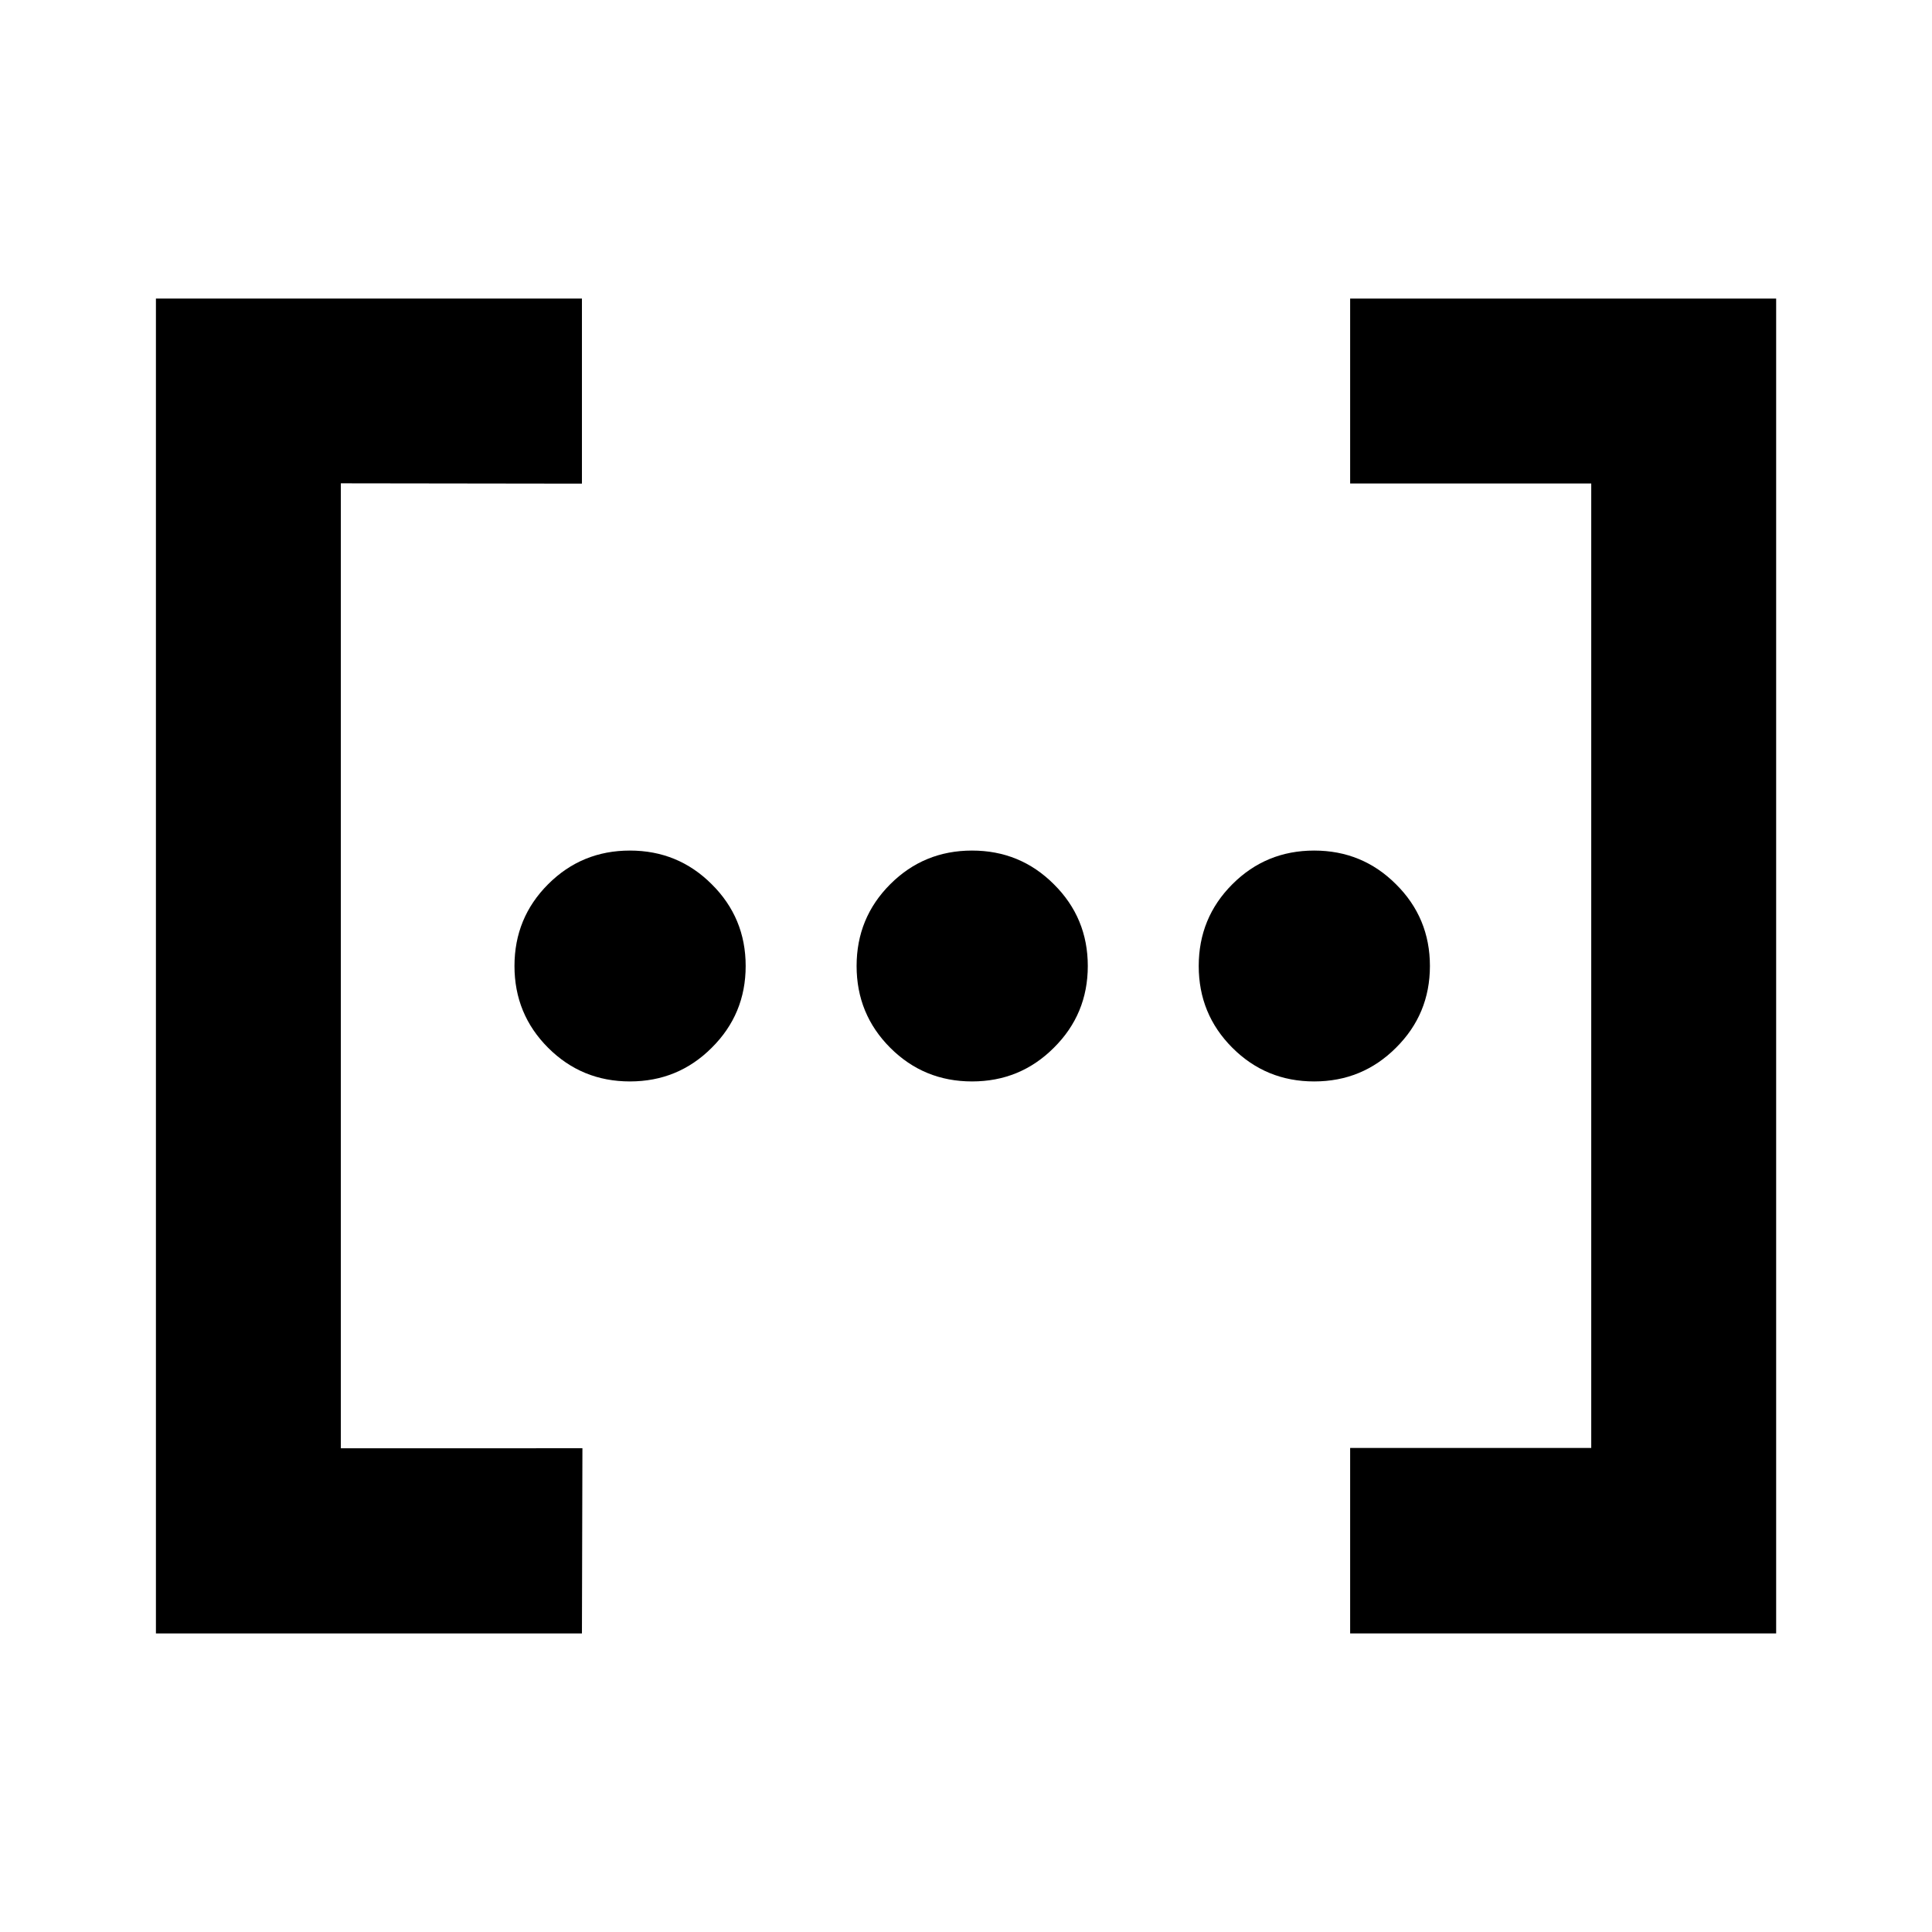 <svg xmlns="http://www.w3.org/2000/svg" xmlns:svg="http://www.w3.org/2000/svg" id="svg8" width="90.709" height="90.709" version="1.1" viewBox="0 0 24 24"><g id="layer1" transform="translate(0,-273)"><g style="font-style:normal;font-variant:normal;font-weight:400;font-stretch:normal;font-size:3.175px;line-height:125%;font-family:'Meiryo UI';-inkscape-font-specification:'Meiryo UI';letter-spacing:0;word-spacing:0;fill:#000;fill-opacity:1;stroke:none;stroke-width:.265px;stroke-linecap:butt;stroke-linejoin:miter;stroke-opacity:1" id="text4572" aria-label="[•••]" transform="translate(-0.354,-0.033)"><path style="font-weight:700;font-size:6.35px;stroke-width:.718px" id="path4600" d="M 7.583,293.324 H 2.291 v -16.582 h 5.292 v 2.299 l -2.995,-0.004 v 11.987 l 3.001,-2.9e-4 z"/><path style="font-size:3.881px;stroke-width:.545px" id="path4602" d="m 8.179,286.467 q -0.598,0 -1.016,-0.418 -0.418,-0.418 -0.418,-1.016 0,-0.598 0.418,-1.016 0.418,-0.418 1.016,-0.418 0.598,0 1.016,0.418 0.422,0.418 0.422,1.016 0,0.598 -0.422,1.016 -0.418,0.418 -1.016,0.418 z"/><path style="font-size:3.881px;stroke-width:.545px" id="path4604" d="m 12.429,286.467 q -0.598,0 -1.016,-0.418 -0.418,-0.418 -0.418,-1.016 0,-0.598 0.418,-1.016 0.418,-0.418 1.016,-0.418 0.598,0 1.016,0.418 0.422,0.418 0.422,1.016 0,0.598 -0.422,1.016 -0.418,0.418 -1.016,0.418 z"/><path style="font-size:3.881px;stroke-width:.545px" id="path4606" d="m 16.679,286.467 q -0.598,0 -1.016,-0.418 -0.418,-0.418 -0.418,-1.016 0,-0.598 0.418,-1.016 0.418,-0.418 1.016,-0.418 0.598,0 1.016,0.418 0.422,0.418 0.422,1.016 0,0.598 -0.422,1.016 -0.418,0.418 -1.016,0.418 z"/><path style="font-weight:700;font-size:6.35px;stroke-width:.718px" id="path4608" d="m 22.418,293.324 h -5.292 v -2.304 h 2.995 V 279.039 h -2.995 v -2.297 h 5.292 z"/></g></g></svg>